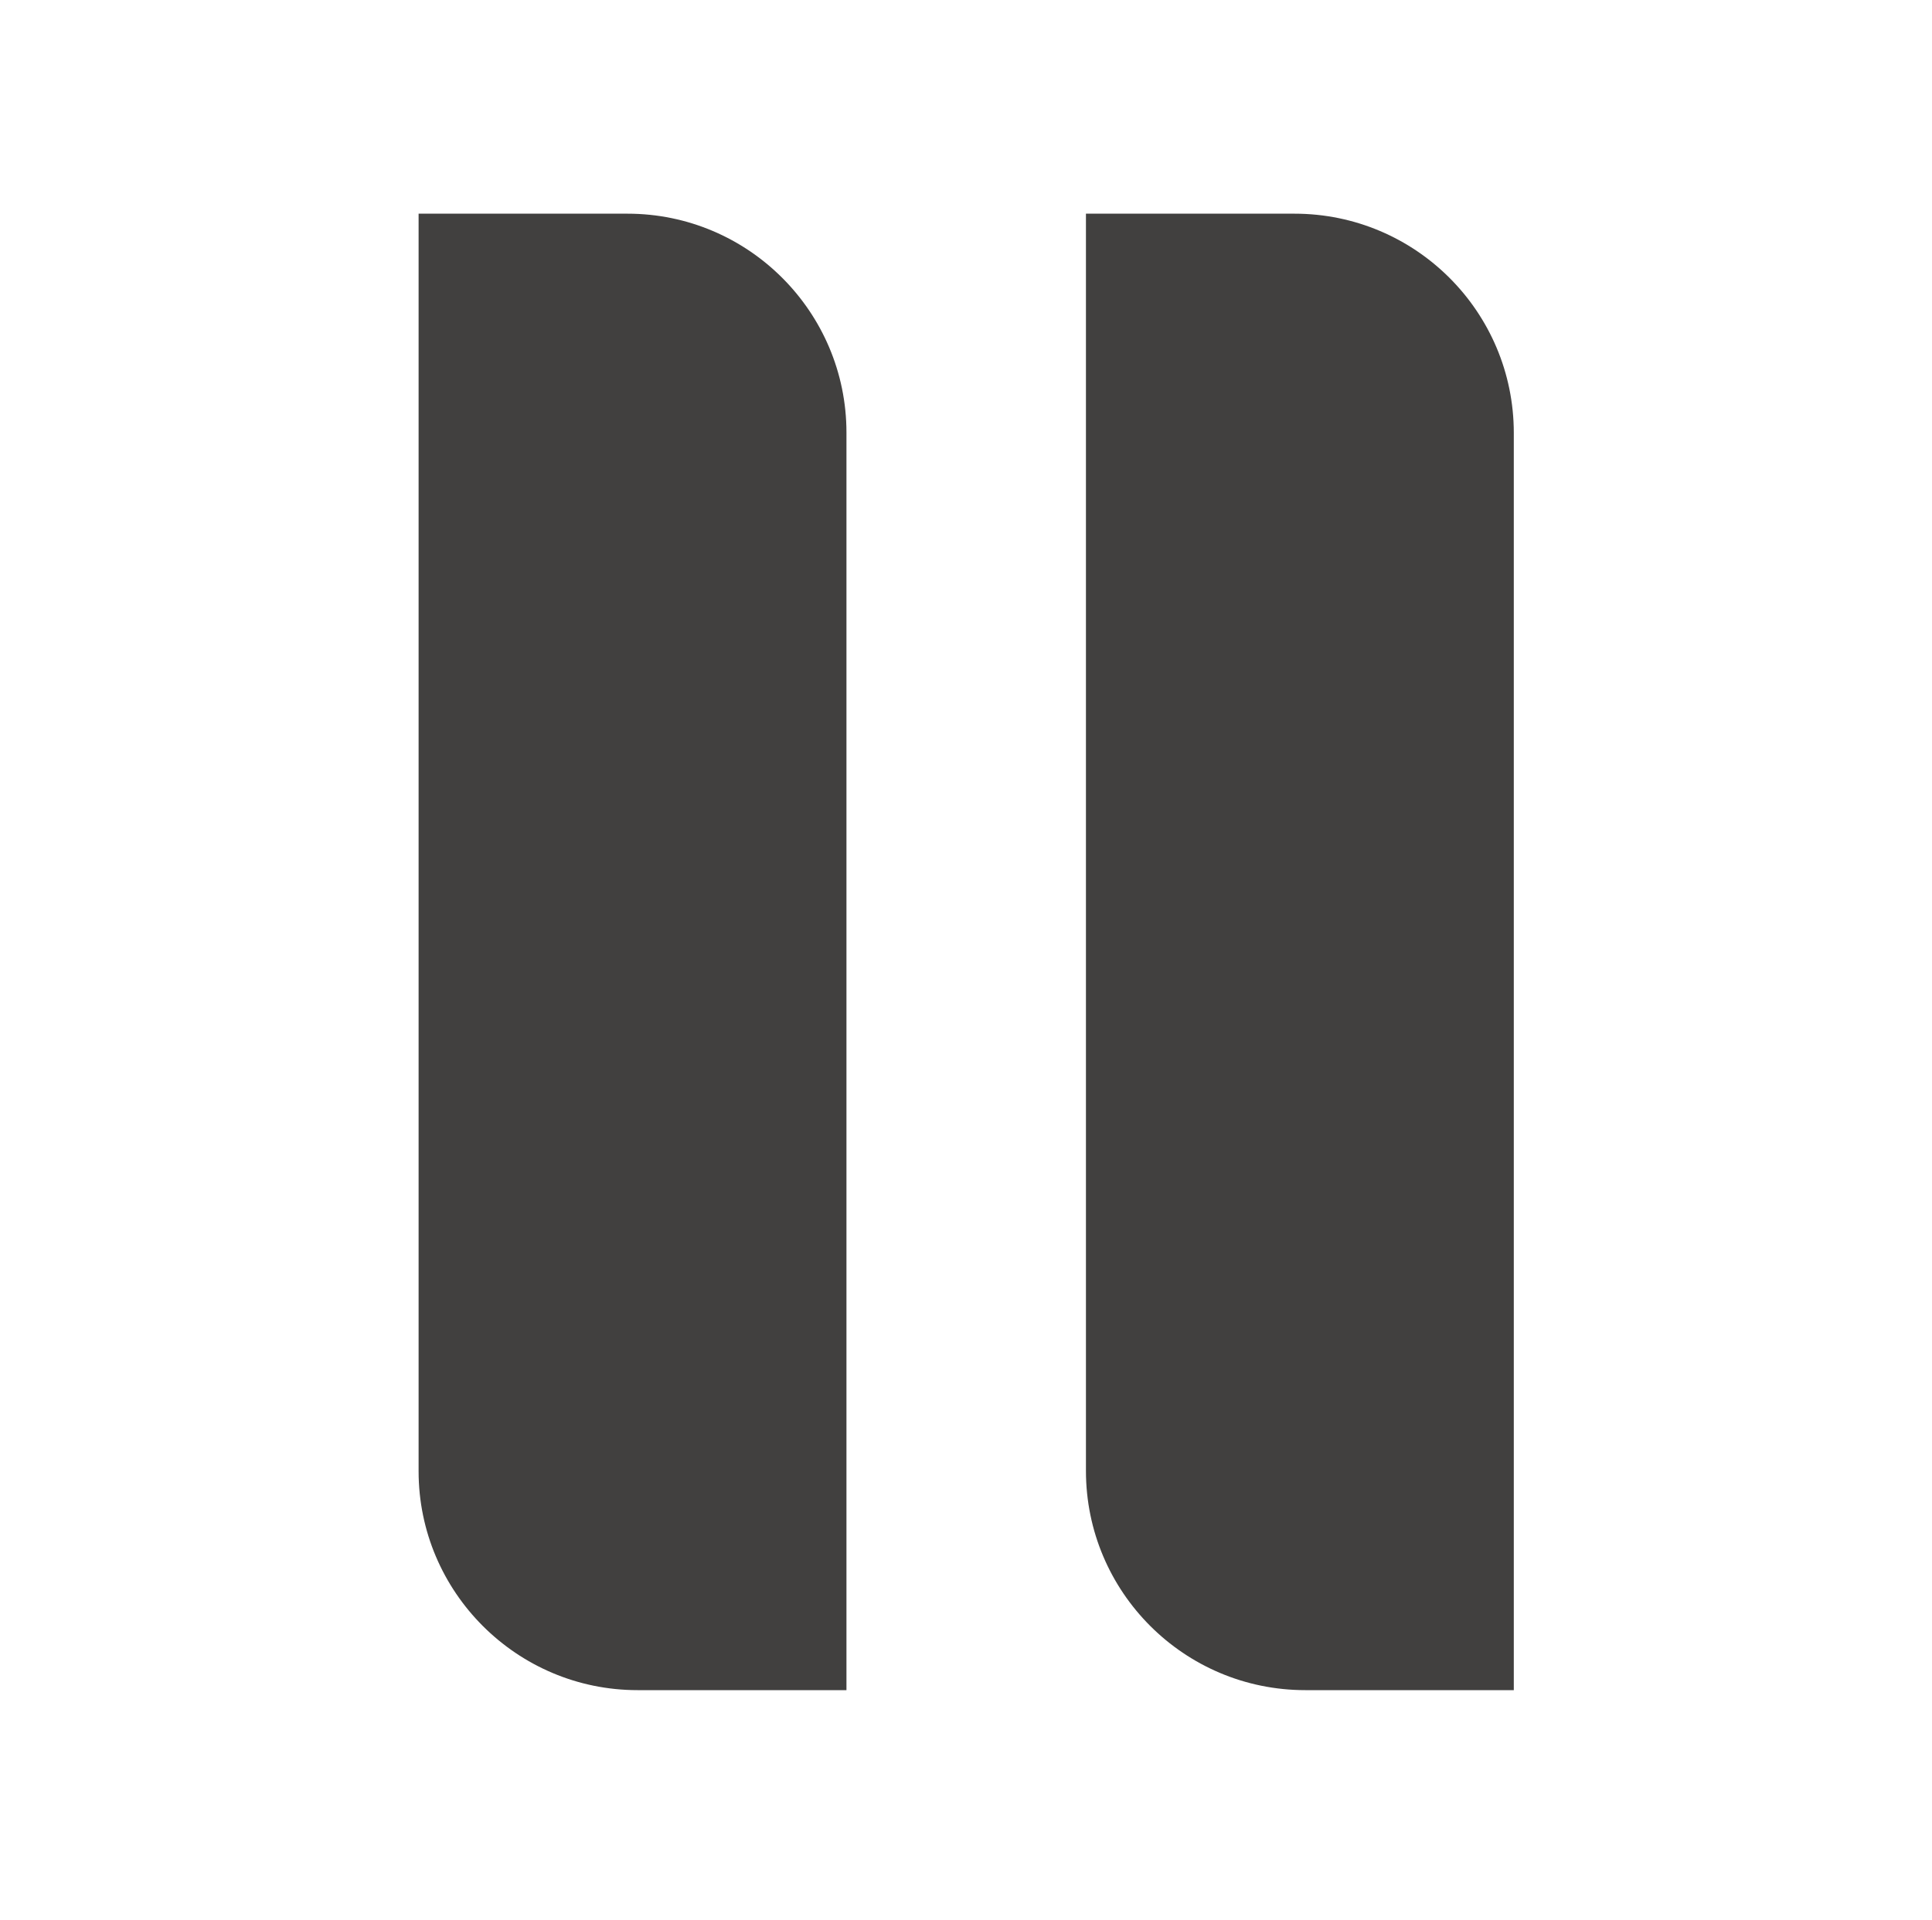 <?xml version="1.0" encoding="UTF-8"?>
<svg id="content" xmlns="http://www.w3.org/2000/svg" viewBox="0 0 48 47.72">
  <defs>
    <style>
      .cls-1 {
        fill: #41403f;
        stroke-width: 0px;
      }
    </style>
  </defs>
  <path class="cls-1" d="M10.4,5.31h5.19c3,0,5.44,2.44,5.44,5.44v31.25h-5.19c-3,0-5.44-2.44-5.44-5.44V5.31h0Z"/>
  <path class="cls-1" d="M26.98,5.31h5.18c3.01,0,5.45,2.44,5.45,5.45v31.24h-5.18c-3.01,0-5.45-2.44-5.45-5.45V5.31h0Z"/>
</svg>